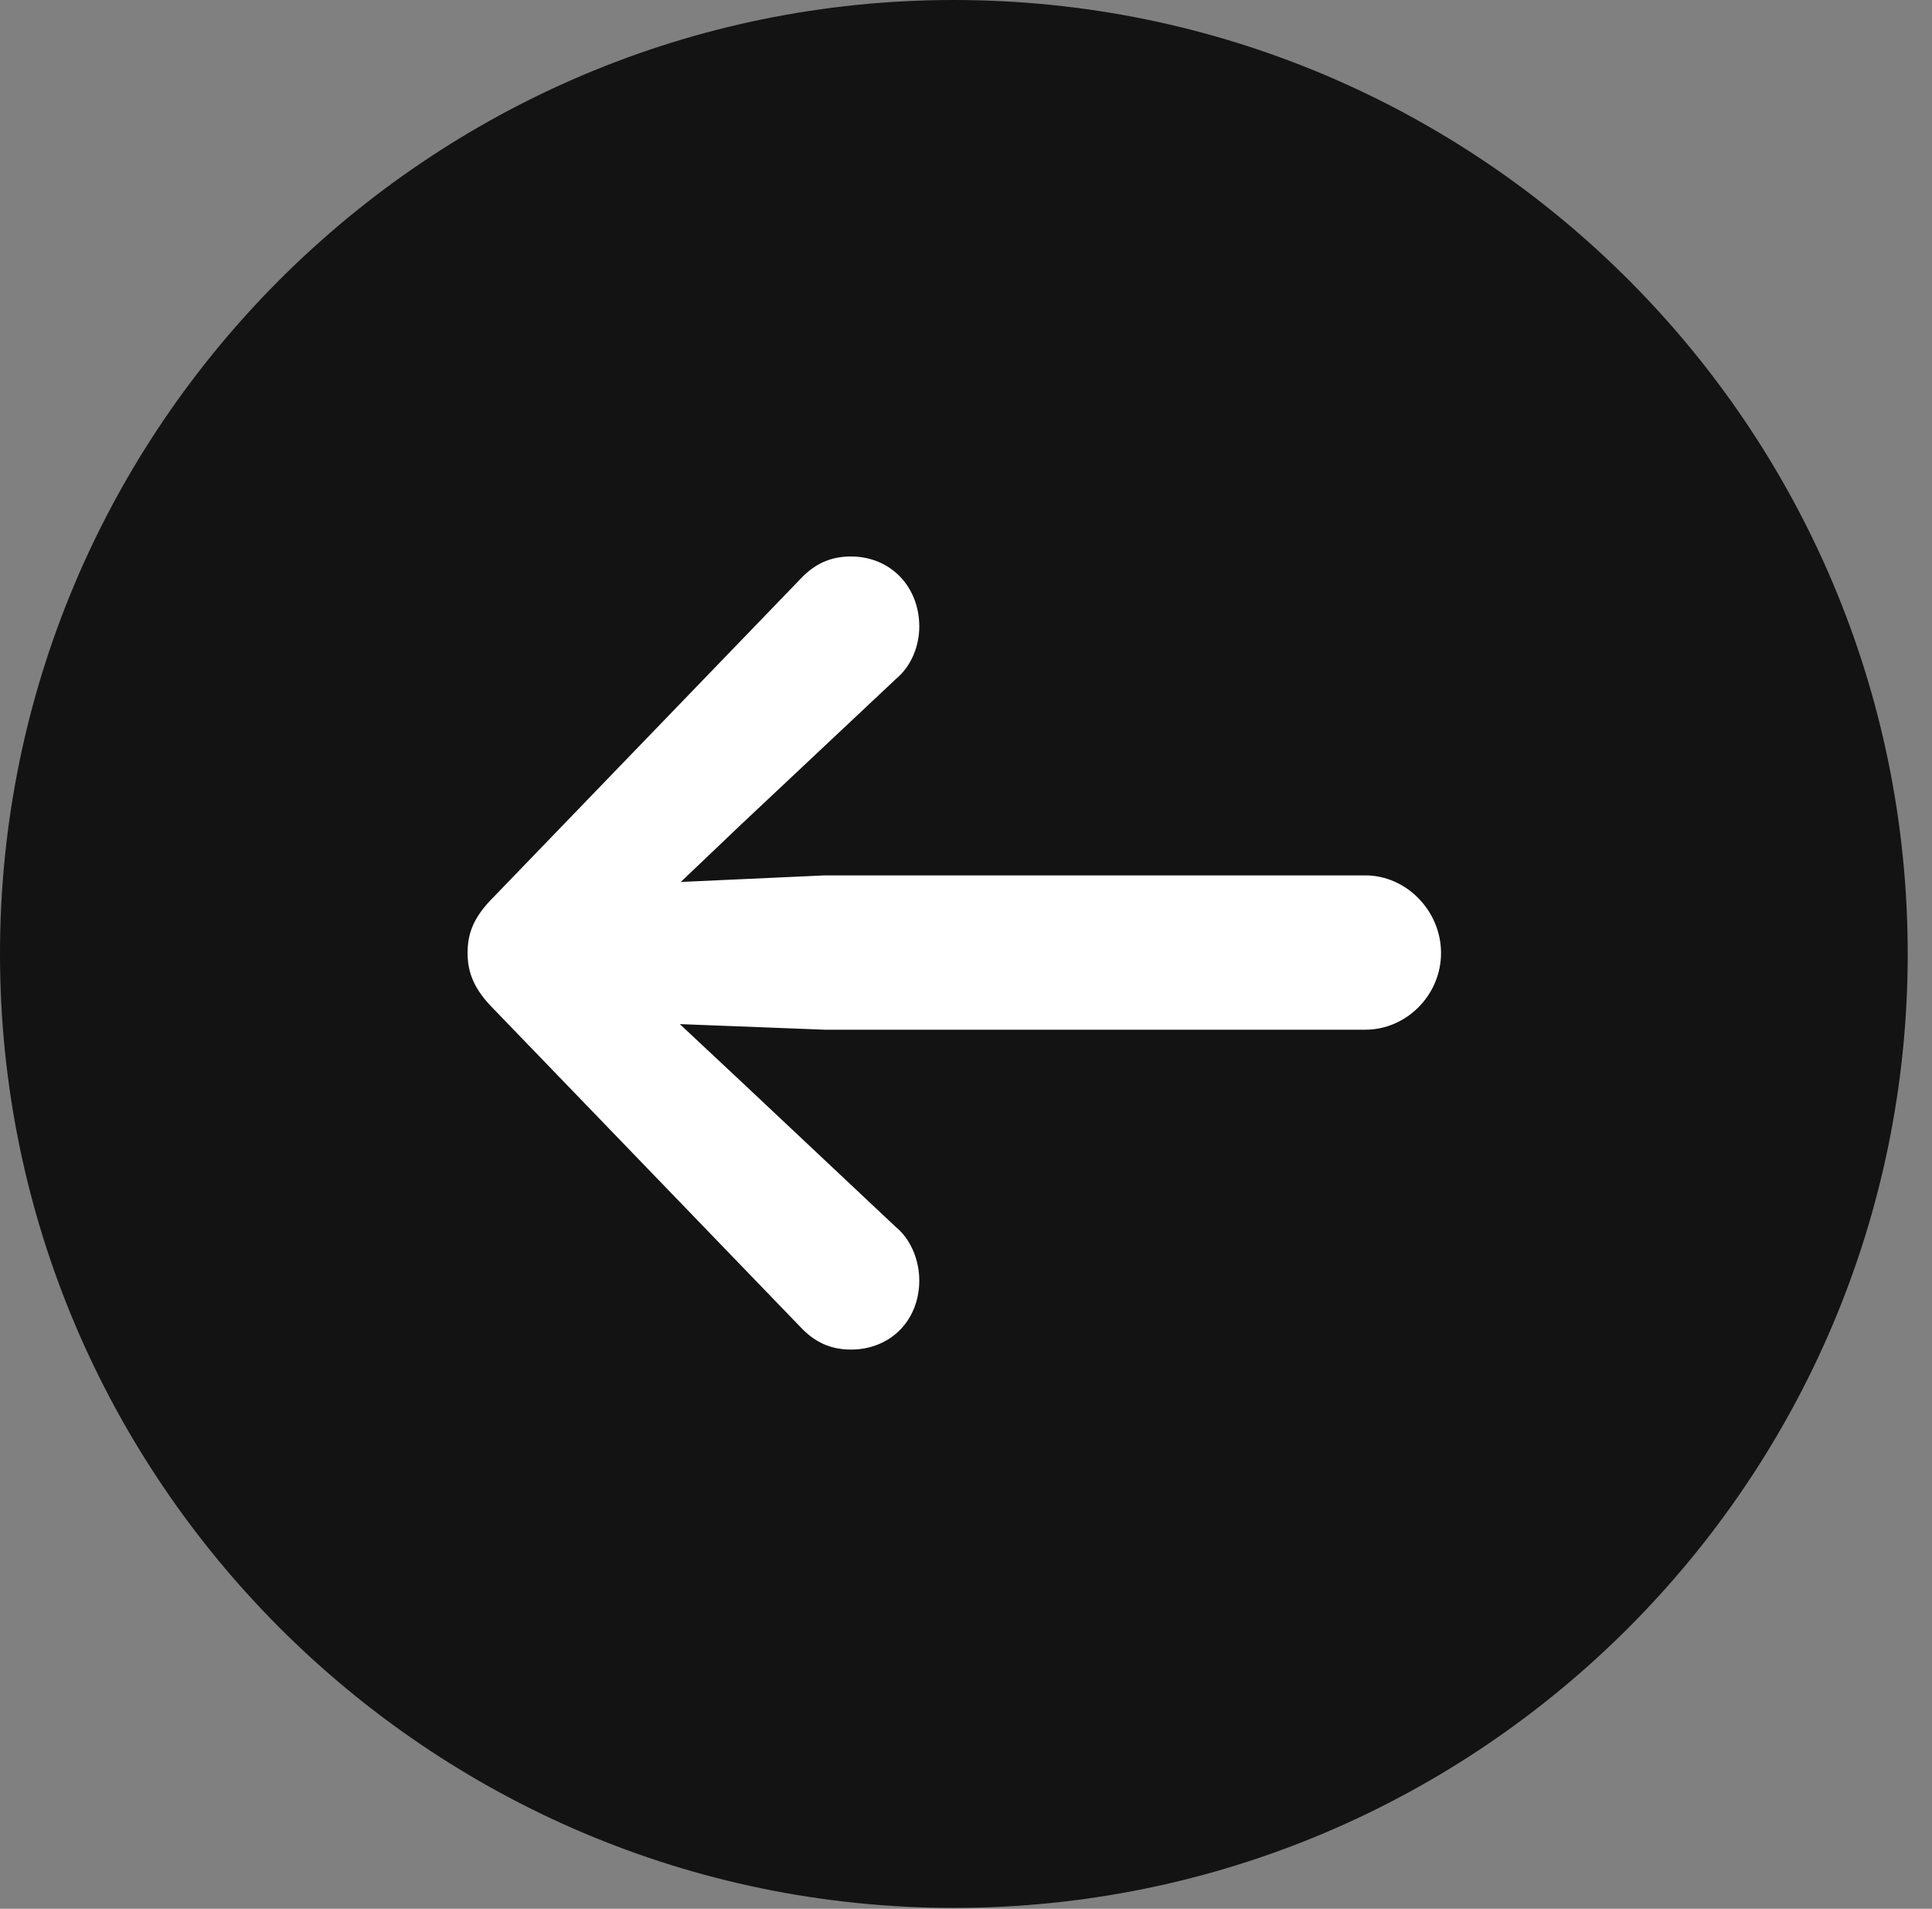 <?xml version="1.0" encoding="UTF-8"?>
<!--Generator: Apple Native CoreSVG 326-->
<!DOCTYPE svg
PUBLIC "-//W3C//DTD SVG 1.1//EN"
       "http://www.w3.org/Graphics/SVG/1.1/DTD/svg11.dtd">
<svg version="1.1" xmlns="http://www.w3.org/2000/svg" xmlns:xlink="http://www.w3.org/1999/xlink" viewBox="0 0 28.246 27.904">
 <rect x="0" y="0" width="28.246" height="27.904" fill="#808080" stroke="none"/>
 <g>
  <rect height="27.904" opacity="0" width="28.246" x="0" y="0"/>
  <path d="M13.945 27.891C21.643 27.891 27.891 21.629 27.891 13.945C27.891 6.248 21.643 0 13.945 0C6.262 0 0 6.248 0 13.945C0 21.629 6.262 27.891 13.945 27.891Z" fill="black" fill-opacity="0.85"/>
  <path d="M6.836 13.932C6.836 13.631 6.932 13.398 7.219 13.111L11.703 8.463C11.908 8.244 12.141 8.135 12.441 8.135C13.016 8.135 13.44 8.572 13.44 9.16C13.44 9.434 13.33 9.734 13.098 9.926L10.815 12.072L9.953 12.893L12.059 12.797L19.961 12.797C20.562 12.797 21.068 13.316 21.068 13.932C21.068 14.547 20.562 15.053 19.961 15.053L12.059 15.053L9.939 14.971L10.815 15.791L13.098 17.938C13.33 18.129 13.44 18.443 13.44 18.717C13.44 19.305 13.016 19.729 12.441 19.729C12.141 19.729 11.908 19.619 11.703 19.4L7.219 14.752C6.932 14.465 6.836 14.219 6.836 13.932Z" fill="white"/>
 </g>
</svg>
